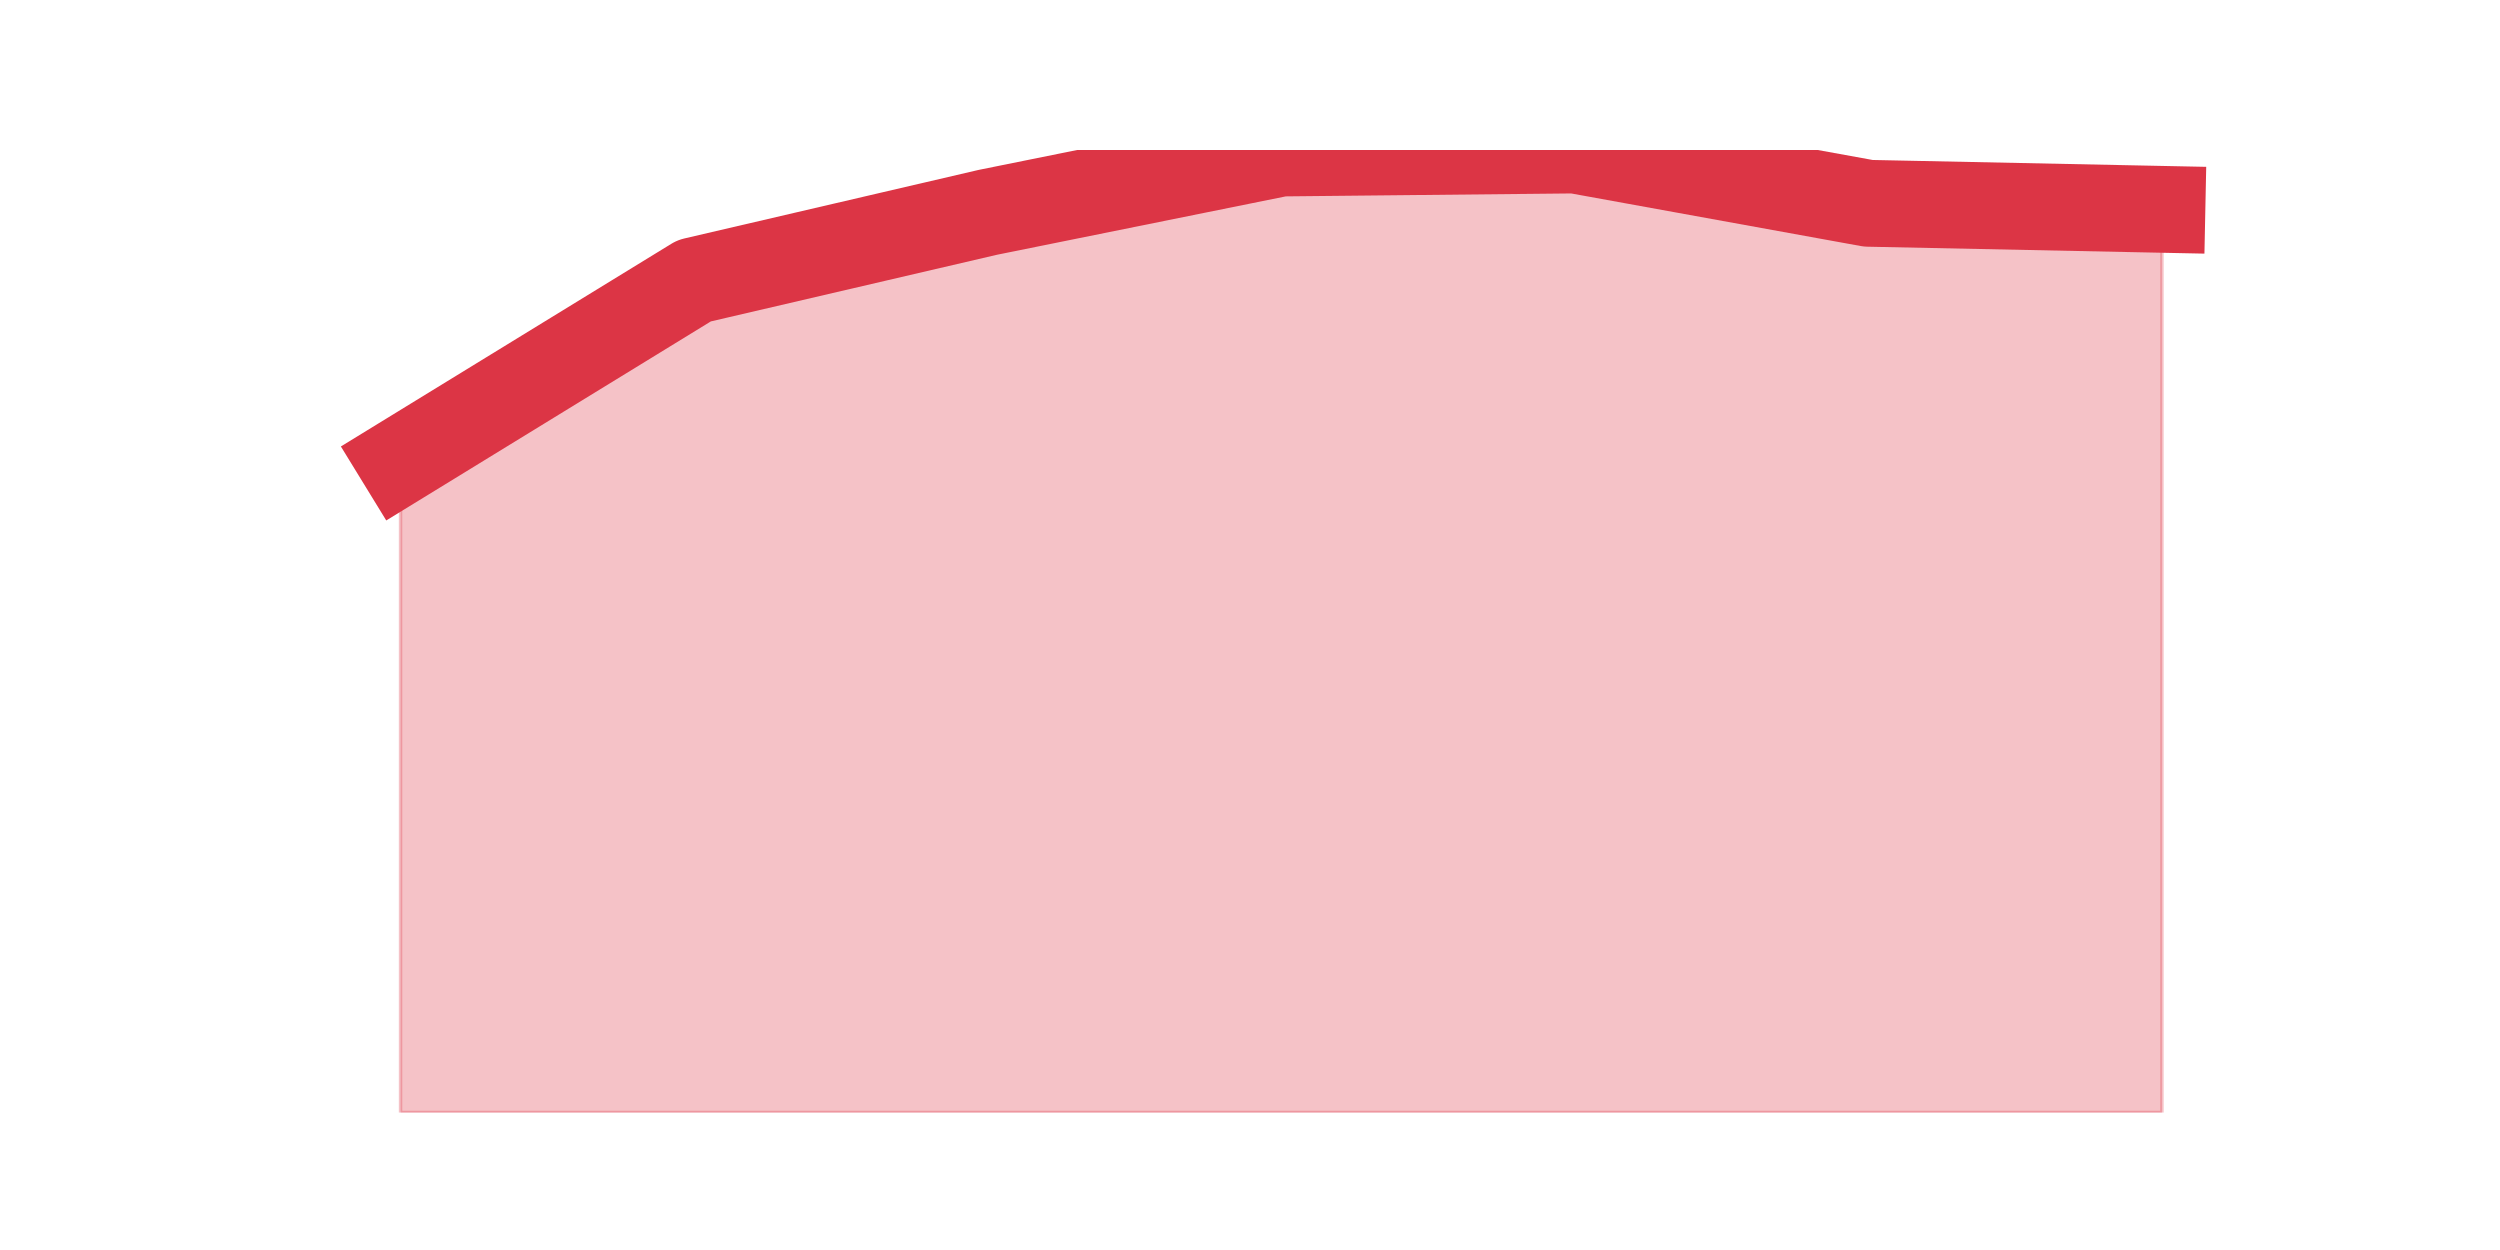 <?xml version="1.0" encoding="utf-8" standalone="no"?>
<!DOCTYPE svg PUBLIC "-//W3C//DTD SVG 1.1//EN"
  "http://www.w3.org/Graphics/SVG/1.1/DTD/svg11.dtd">
<svg height="360pt" version="1.1" viewBox="0 0 720 360" width="720pt" xmlns="http://www.w3.org/2000/svg" xmlns:xlink="http://www.w3.org/1999/xlink">
 <defs>
  <style type="text/css">*{stroke-linecap:butt;stroke-linejoin:round;}</style>
 </defs>
 <g id="figure_1">
  <g id="patch_1">
   <path d="M 0 360 
L 720 360 
L 720 0 
L 0 0 
z
" style="fill:none;"/>
  </g>
  <g id="axes_1">
   <g id="matplotlib.axis_1"/>
   <g id="matplotlib.axis_2"/>
   <g id="PolyCollection_1">
    <defs>
     <path d="M 115.364 -227.297 
L 115.364 -39.6 
L 199.909 -39.6 
L 284.455 -39.6 
L 369 -39.6 
L 453.545 -39.6 
L 538.091 -39.6 
L 622.636 -39.6 
L 622.636 -299.71 
L 622.636 -299.71 
L 538.091 -301.448 
L 453.545 -316.8 
L 369 -315.931 
L 284.455 -298.841 
L 199.909 -279.145 
L 115.364 -227.297 
z
" id="m4f9be968dd" style="stroke:#dc3545;stroke-opacity:0.3;"/>
    </defs>
    <g clip-path="url(#p4480df2b09)">
     <use style="fill:#dc3545;fill-opacity:0.3;stroke:#dc3545;stroke-opacity:0.3;" x="0" xlink:href="#m4f9be968dd" y="360"/>
    </g>
   </g>
   <g id="line2d_1">
    <path clip-path="url(#p4480df2b09)" d="M 115.364 132.703 
L 199.909 80.855 
L 284.455 61.159 
L 369 44.069 
L 453.545 43.2 
L 538.091 58.552 
L 622.636 60.29 
" style="fill:none;stroke:#dc3545;stroke-linecap:square;stroke-width:25;"/>
   </g>
  </g>
 </g>
 <defs>
  <clipPath id="p4480df2b09">
   <rect height="277.2" width="558" x="90" y="43.2"/>
  </clipPath>
 </defs>
</svg>
